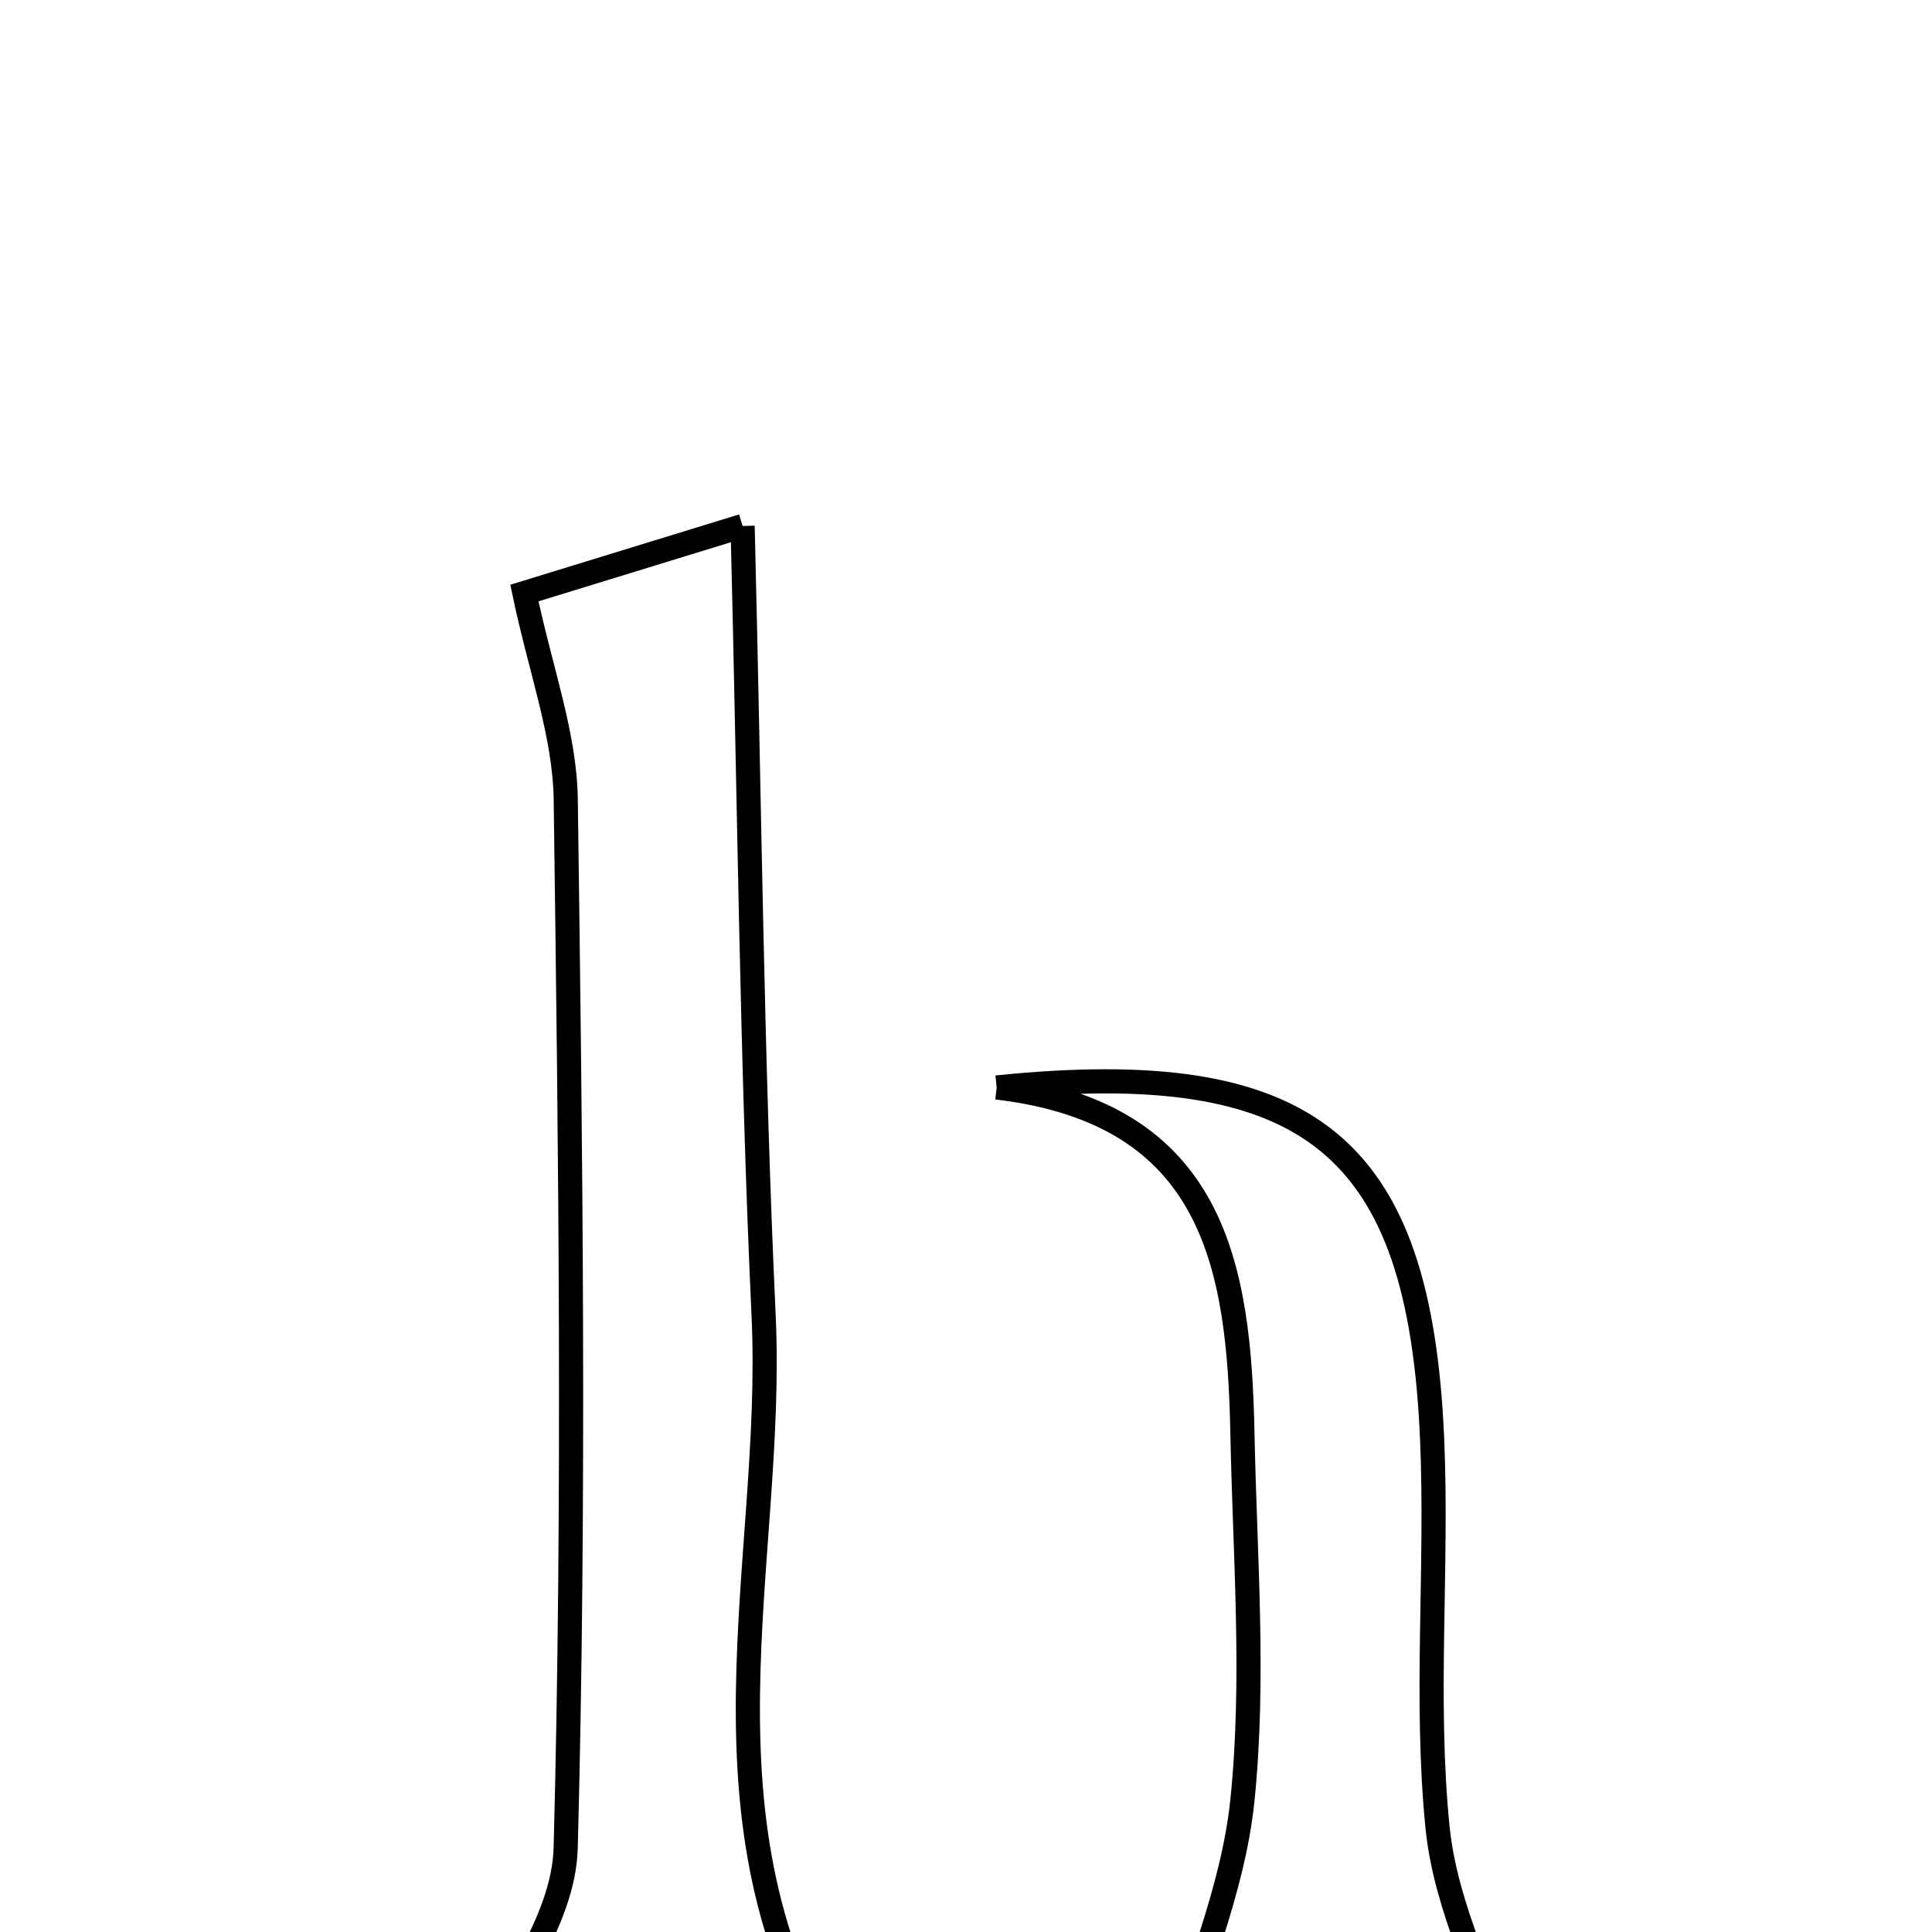 <svg xmlns="http://www.w3.org/2000/svg" viewBox="0.0 0.0 24.0 24.0" height="200px" width="200px"><path fill="none" stroke="black" stroke-width=".3" stroke-opacity="1.0"  filling="0" d="M9.225 6.534 C9.311 9.942 9.338 13.147 9.486 16.347 C9.628 19.409 8.506 22.64 10.444 25.688 C8.943 25.688 7.349 25.688 5.853 25.688 C6.263 24.779 7.002 23.878 7.027 22.958 C7.142 18.62 7.087 14.277 7.028 9.937 C7.018 9.128 6.714 8.323 6.514 7.367 C7.278 7.132 8.057 6.893 9.225 6.534"></path>
<path fill="none" stroke="black" stroke-width=".3" stroke-opacity="1.0"  filling="0" d="M12.381 13.509 C16.282 13.11 17.633 14.234 17.79 17.869 C17.86 19.479 17.697 21.107 17.858 22.704 C17.96 23.709 18.467 24.673 18.798 25.671 C18.933 25.633 18.753 25.725 18.573 25.727 C17.152 25.739 15.732 25.733 14.497 25.733 C14.827 24.598 15.317 23.498 15.434 22.361 C15.588 20.86 15.464 19.328 15.434 17.81 C15.393 15.742 15.094 13.828 12.381 13.509"></path></svg>